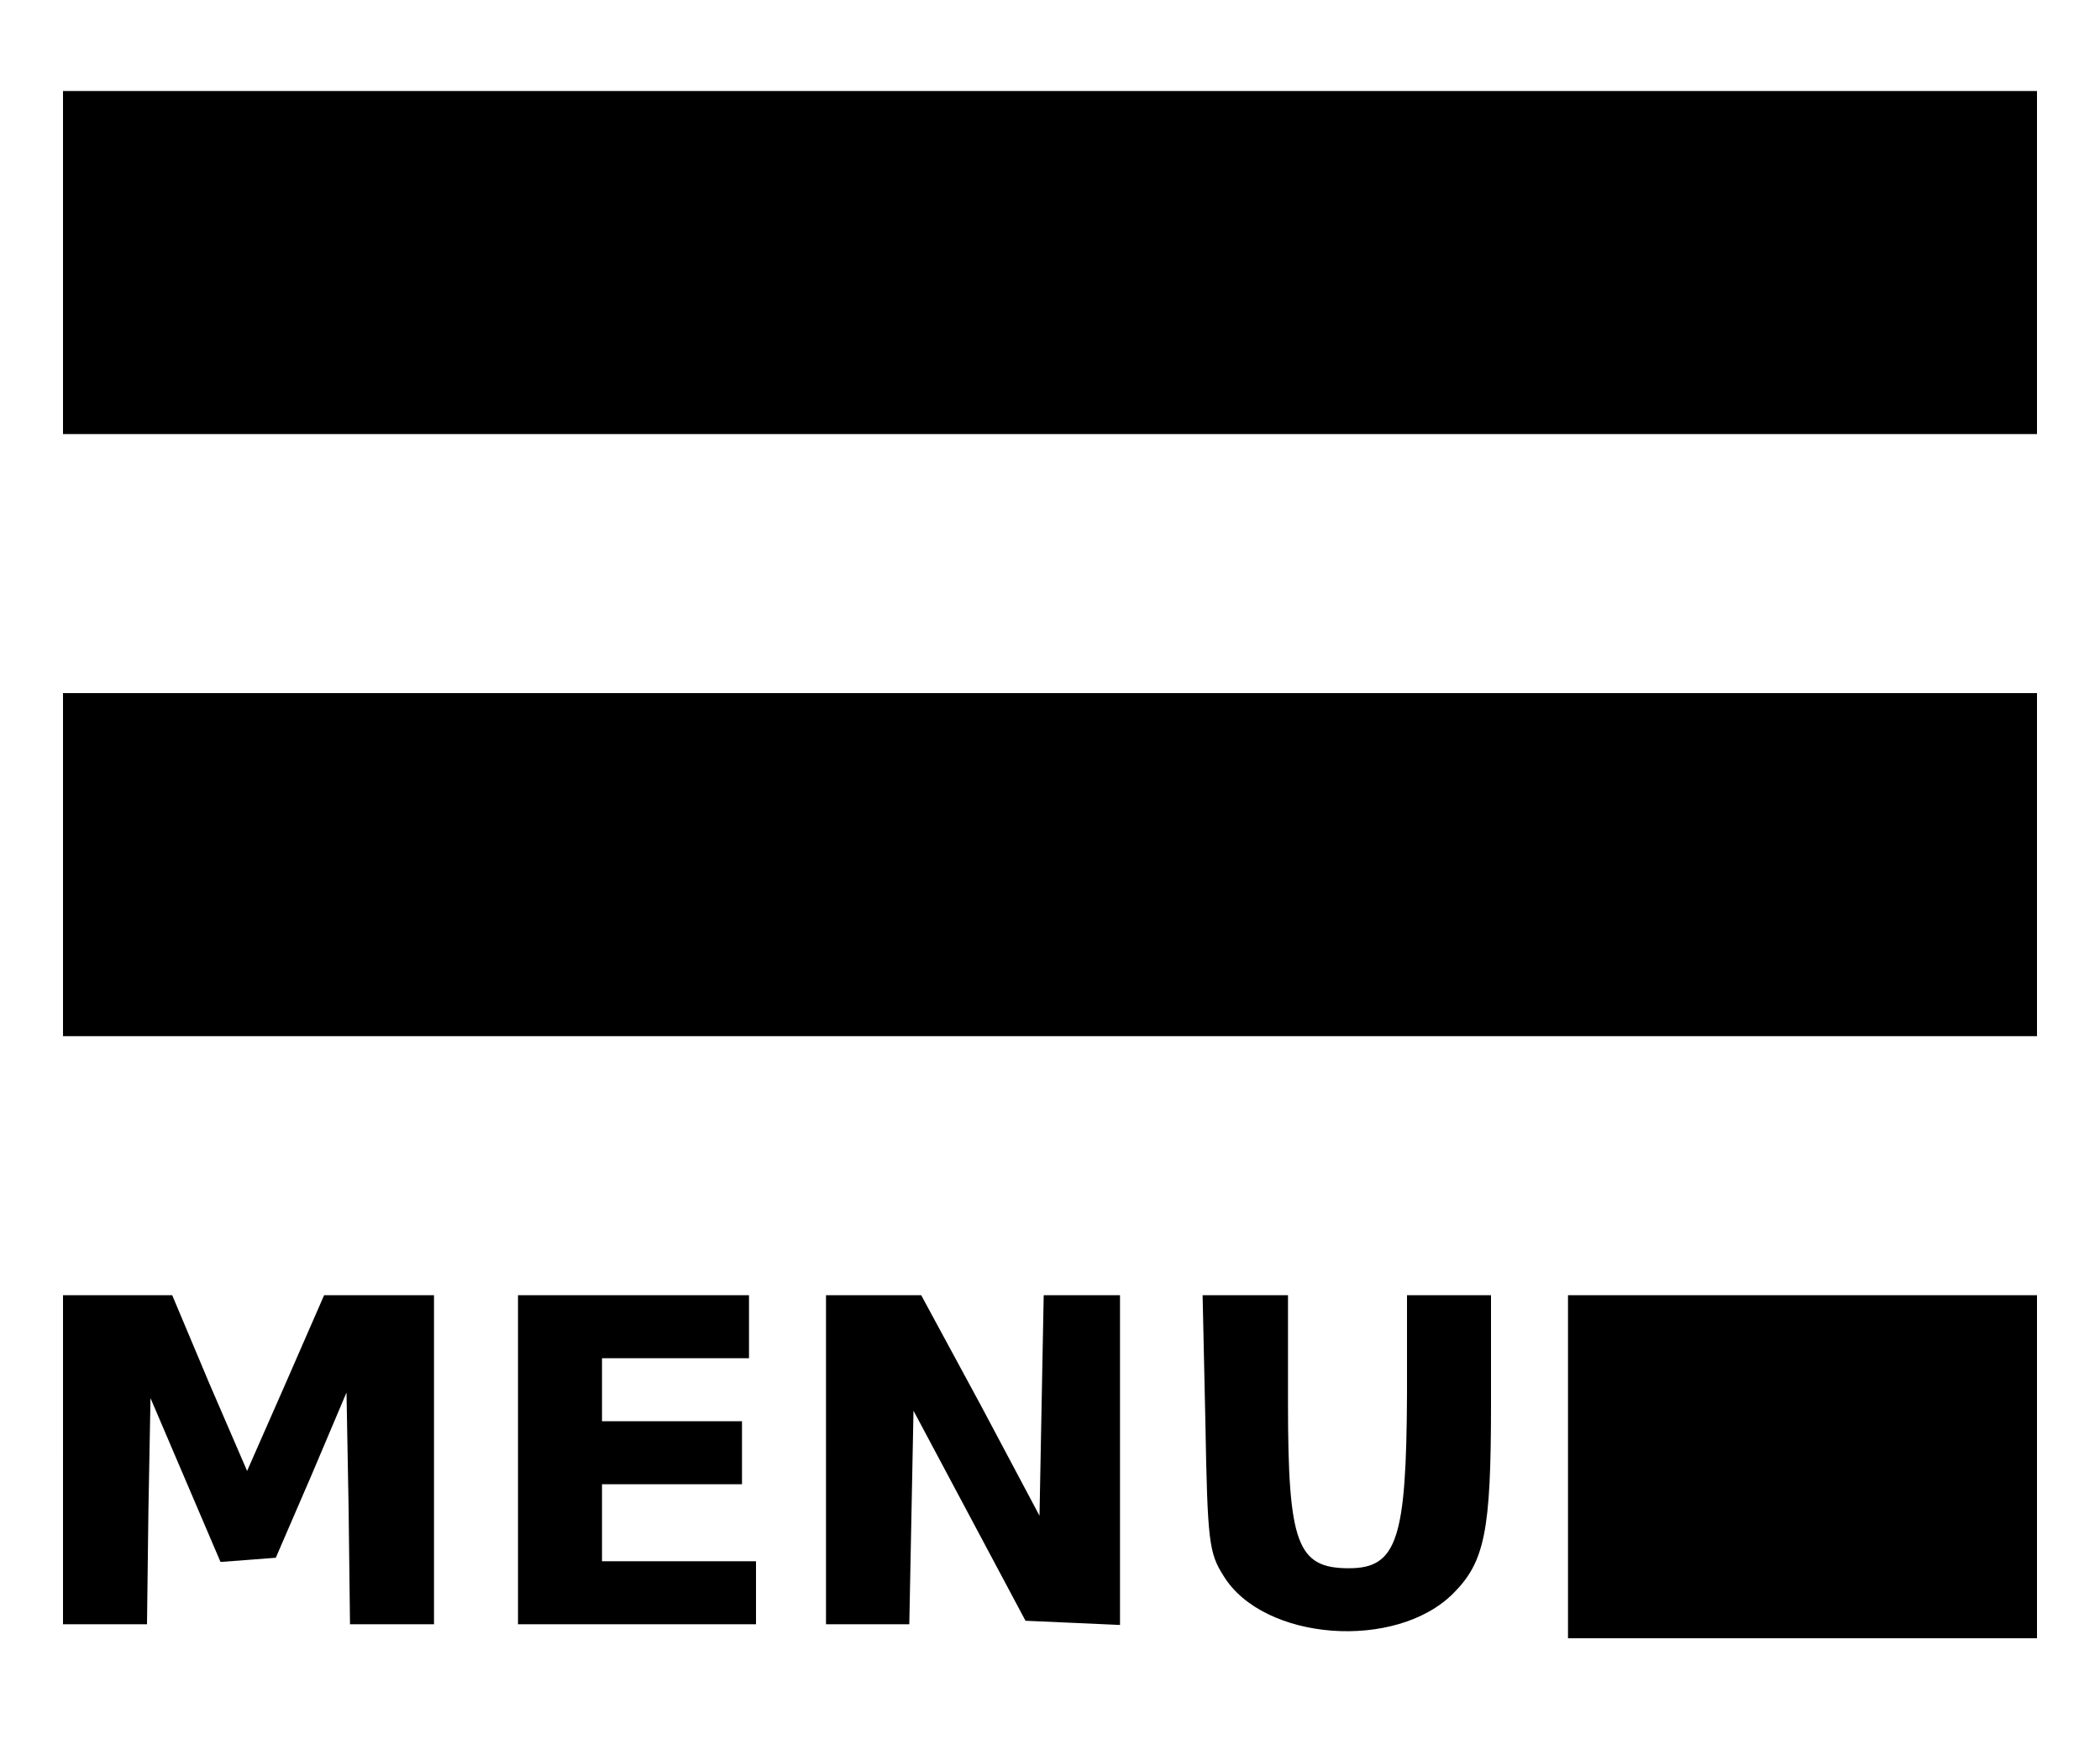 <?xml version="1.0" standalone="no"?>
<!DOCTYPE svg PUBLIC "-//W3C//DTD SVG 20010904//EN"
 "http://www.w3.org/TR/2001/REC-SVG-20010904/DTD/svg10.dtd">
<svg version="1.0" xmlns="http://www.w3.org/2000/svg"
 width="300pt" height="250pt" viewBox="0 0 300 250"
 preserveAspectRatio="xMidYMid meet">
<g transform="translate(0,250) scale(0.1,-0.1)"
fill="#000000" stroke="none">
<path d="M90 2125 l0 -245 1410 0 1410 0 0 245 0 245 -1410 0 -1410 0 0 -245z"/>
<path d="M90 1265 l0 -245 1410 0 1410 0 0 245 0 245 -1410 0 -1410 0 0 -245z"/>
<path d="M90 415 l0 -235 60 0 60 0 2 161 3 162 50 -117 50 -117 40 3 39 3 51
118 50 118 3 -165 2 -166 60 0 60 0 0 235 0 235 -79 0 -78 0 -55 -126 -55
-125 -54 125 -53 126 -78 0 -78 0 0 -235z"/>
<path d="M740 415 l0 -235 170 0 170 0 0 45 0 45 -110 0 -110 0 0 55 0 55 100
0 100 0 0 45 0 45 -100 0 -100 0 0 45 0 45 105 0 105 0 0 45 0 45 -165 0 -165
0 0 -235z"/>
<path d="M1180 415 l0 -235 60 0 59 0 3 153 3 152 80 -150 80 -150 68 -3 67
-3 0 236 0 235 -55 0 -54 0 -3 -157 -3 -158 -84 158 -85 157 -68 0 -68 0 0
-235z"/>
<path d="M1722 468 c3 -170 5 -186 26 -219 57 -93 246 -107 328 -25 45 45 54
89 54 269 l0 157 -60 0 -60 0 0 -142 c-1 -206 -14 -248 -83 -248 -74 0 -87 35
-87 236 l0 154 -61 0 -61 0 4 -182z"/>
<path d="M2240 405 l0 -245 335 0 335 0 0 245 0 245 -335 0 -335 0 0 -245z"/>
</g>
</svg>
